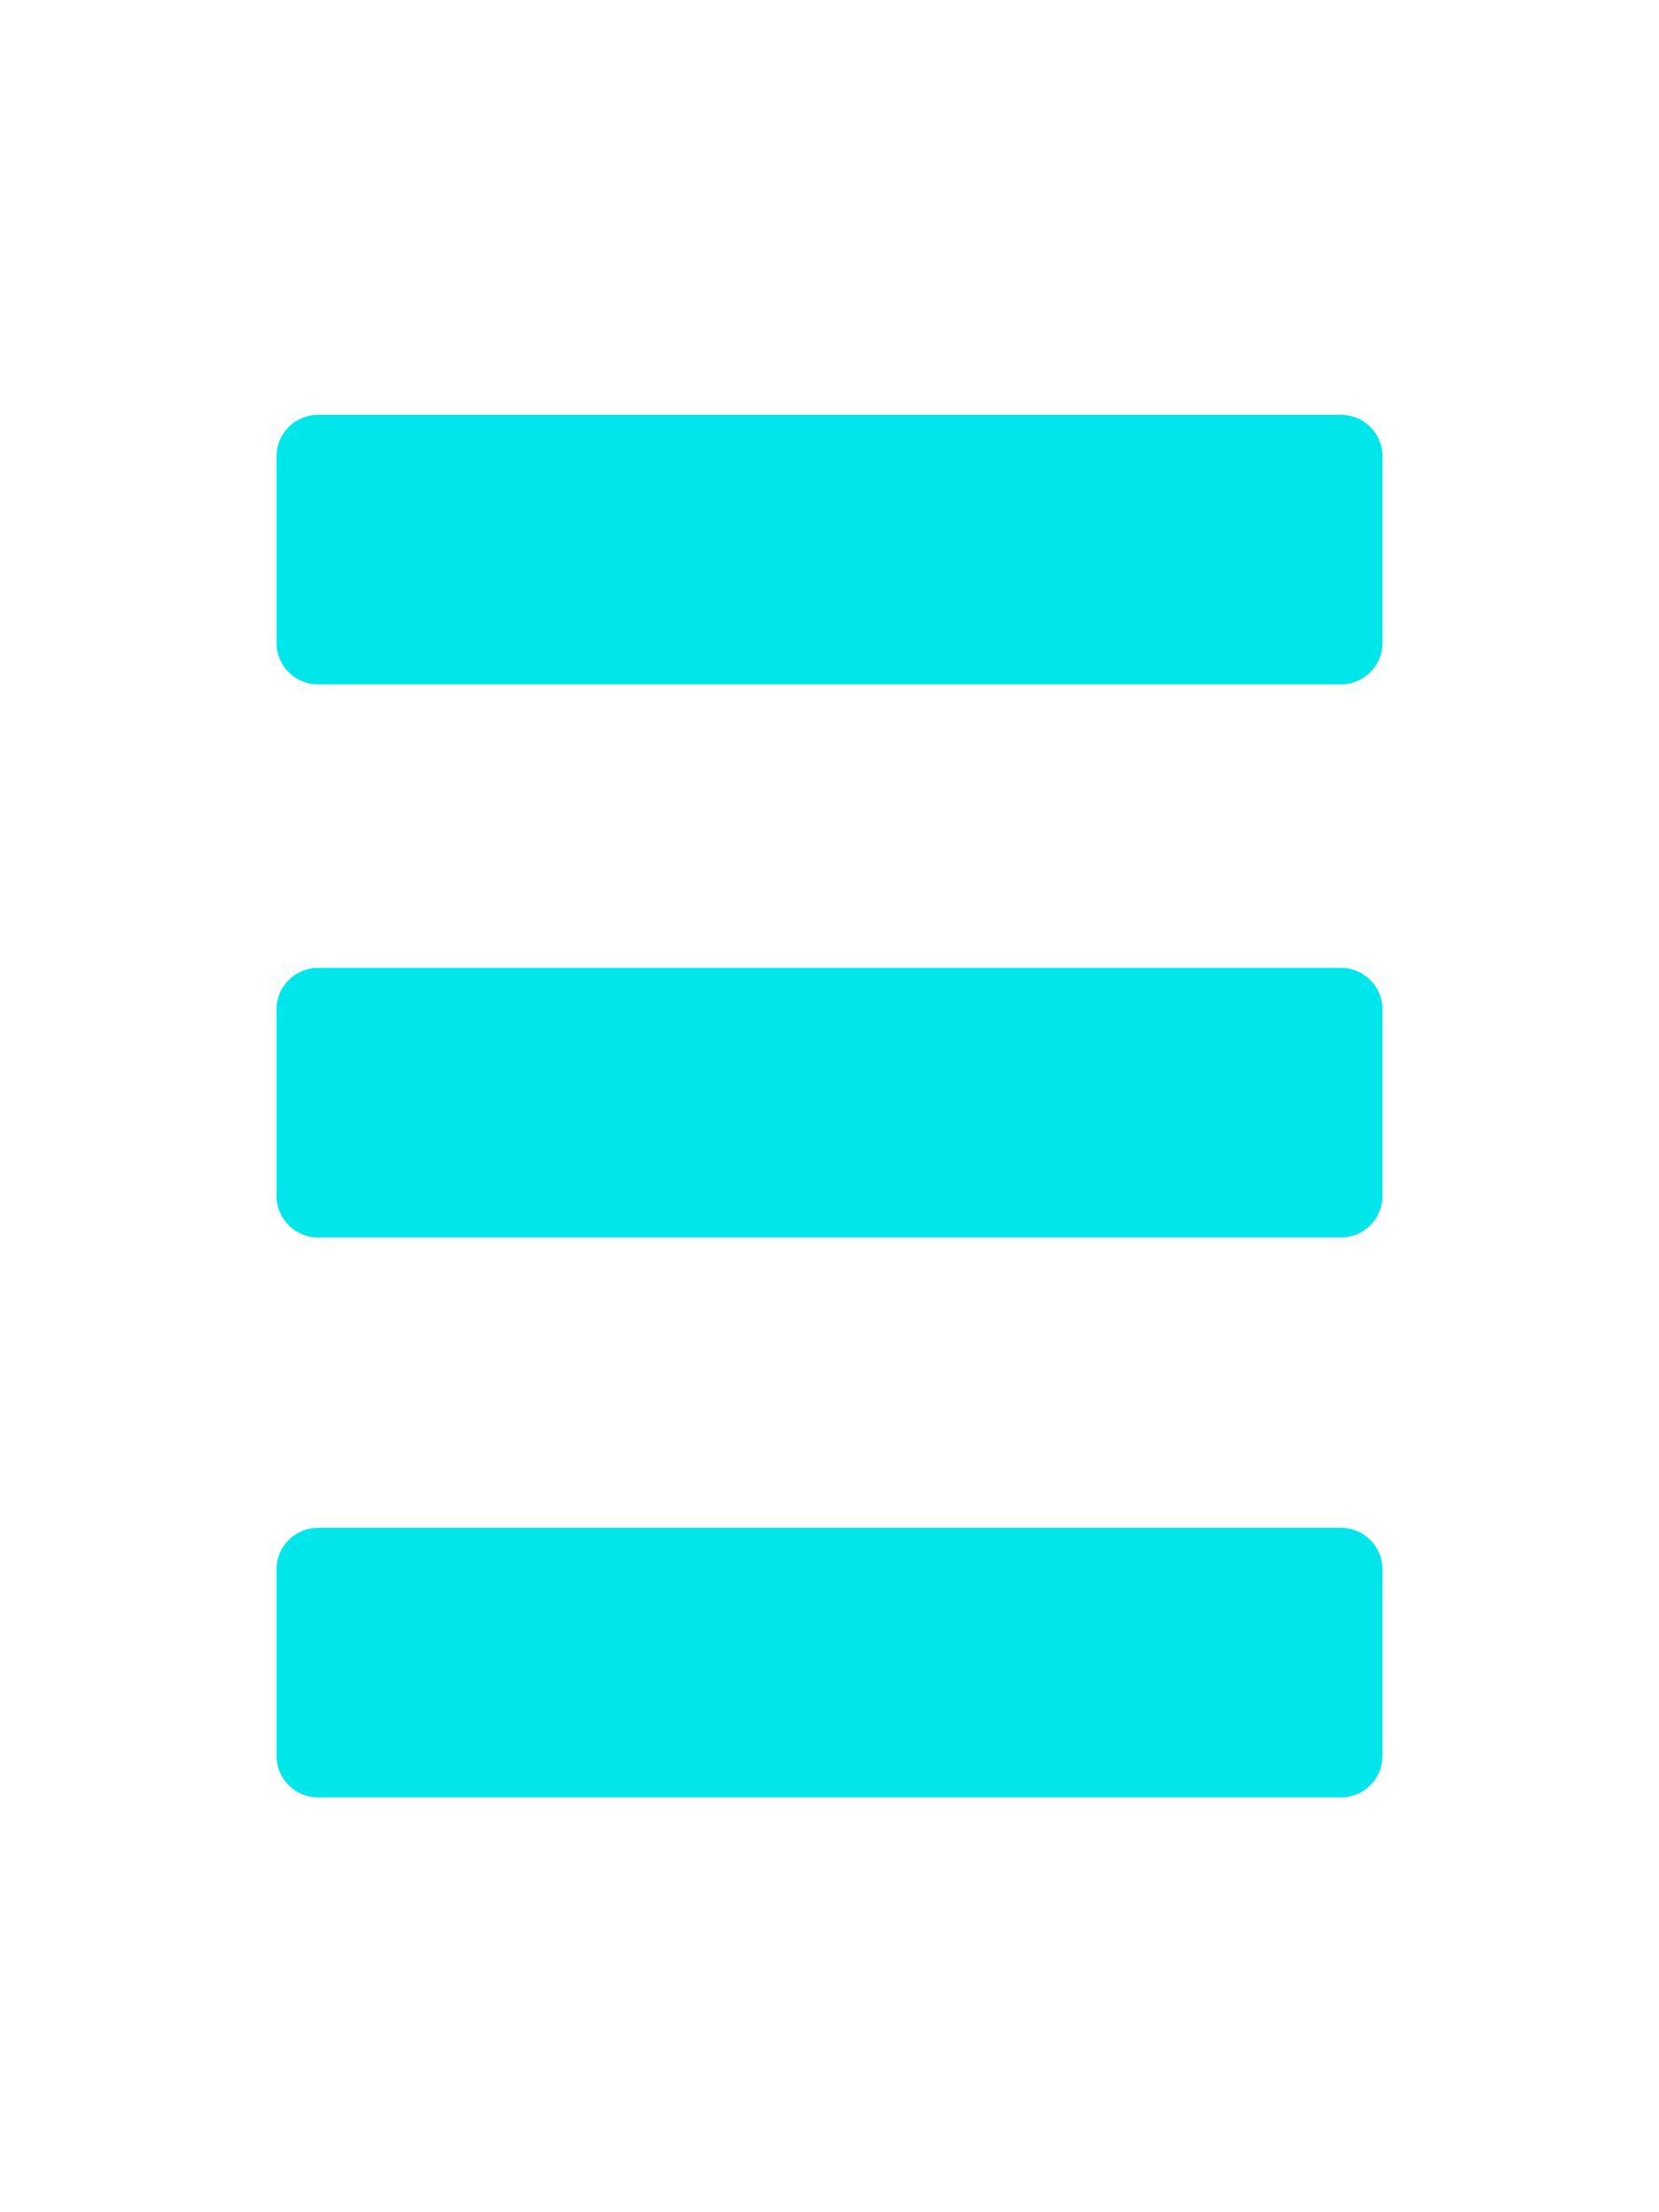 <?xml version="1.0" encoding="utf-8"?>
<!-- Generator: Adobe Illustrator 22.0.0, SVG Export Plug-In . SVG Version: 6.00 Build 0)  -->
<svg version="1.1" id="Layer_1" xmlns="http://www.w3.org/2000/svg" xmlns:xlink="http://www.w3.org/1999/xlink" x="0px" y="0px"
	 viewBox="0 0 480 640" style="enable-background:new 0 0 480 640;" xml:space="preserve">
<style type="text/css">
	.st0{fill:#00E6EA;}
</style>
<path class="st0" d="M388,198H92c-6.6,0-12-5.4-12-12v-54c0-6.6,5.4-12,12-12h296c6.6,0,12,5.4,12,12v54
	C400,192.6,394.6,198,388,198z"/>
<path class="st0" d="M388,358H92c-6.6,0-12-5.4-12-12v-54c0-6.6,5.4-12,12-12h296c6.6,0,12,5.4,12,12v54
	C400,352.6,394.6,358,388,358z"/>
<path class="st0" d="M388,520H92c-6.6,0-12-5.4-12-12v-54c0-6.6,5.4-12,12-12h296c6.6,0,12,5.4,12,12v54
	C400,514.6,394.6,520,388,520z"/>
</svg>
